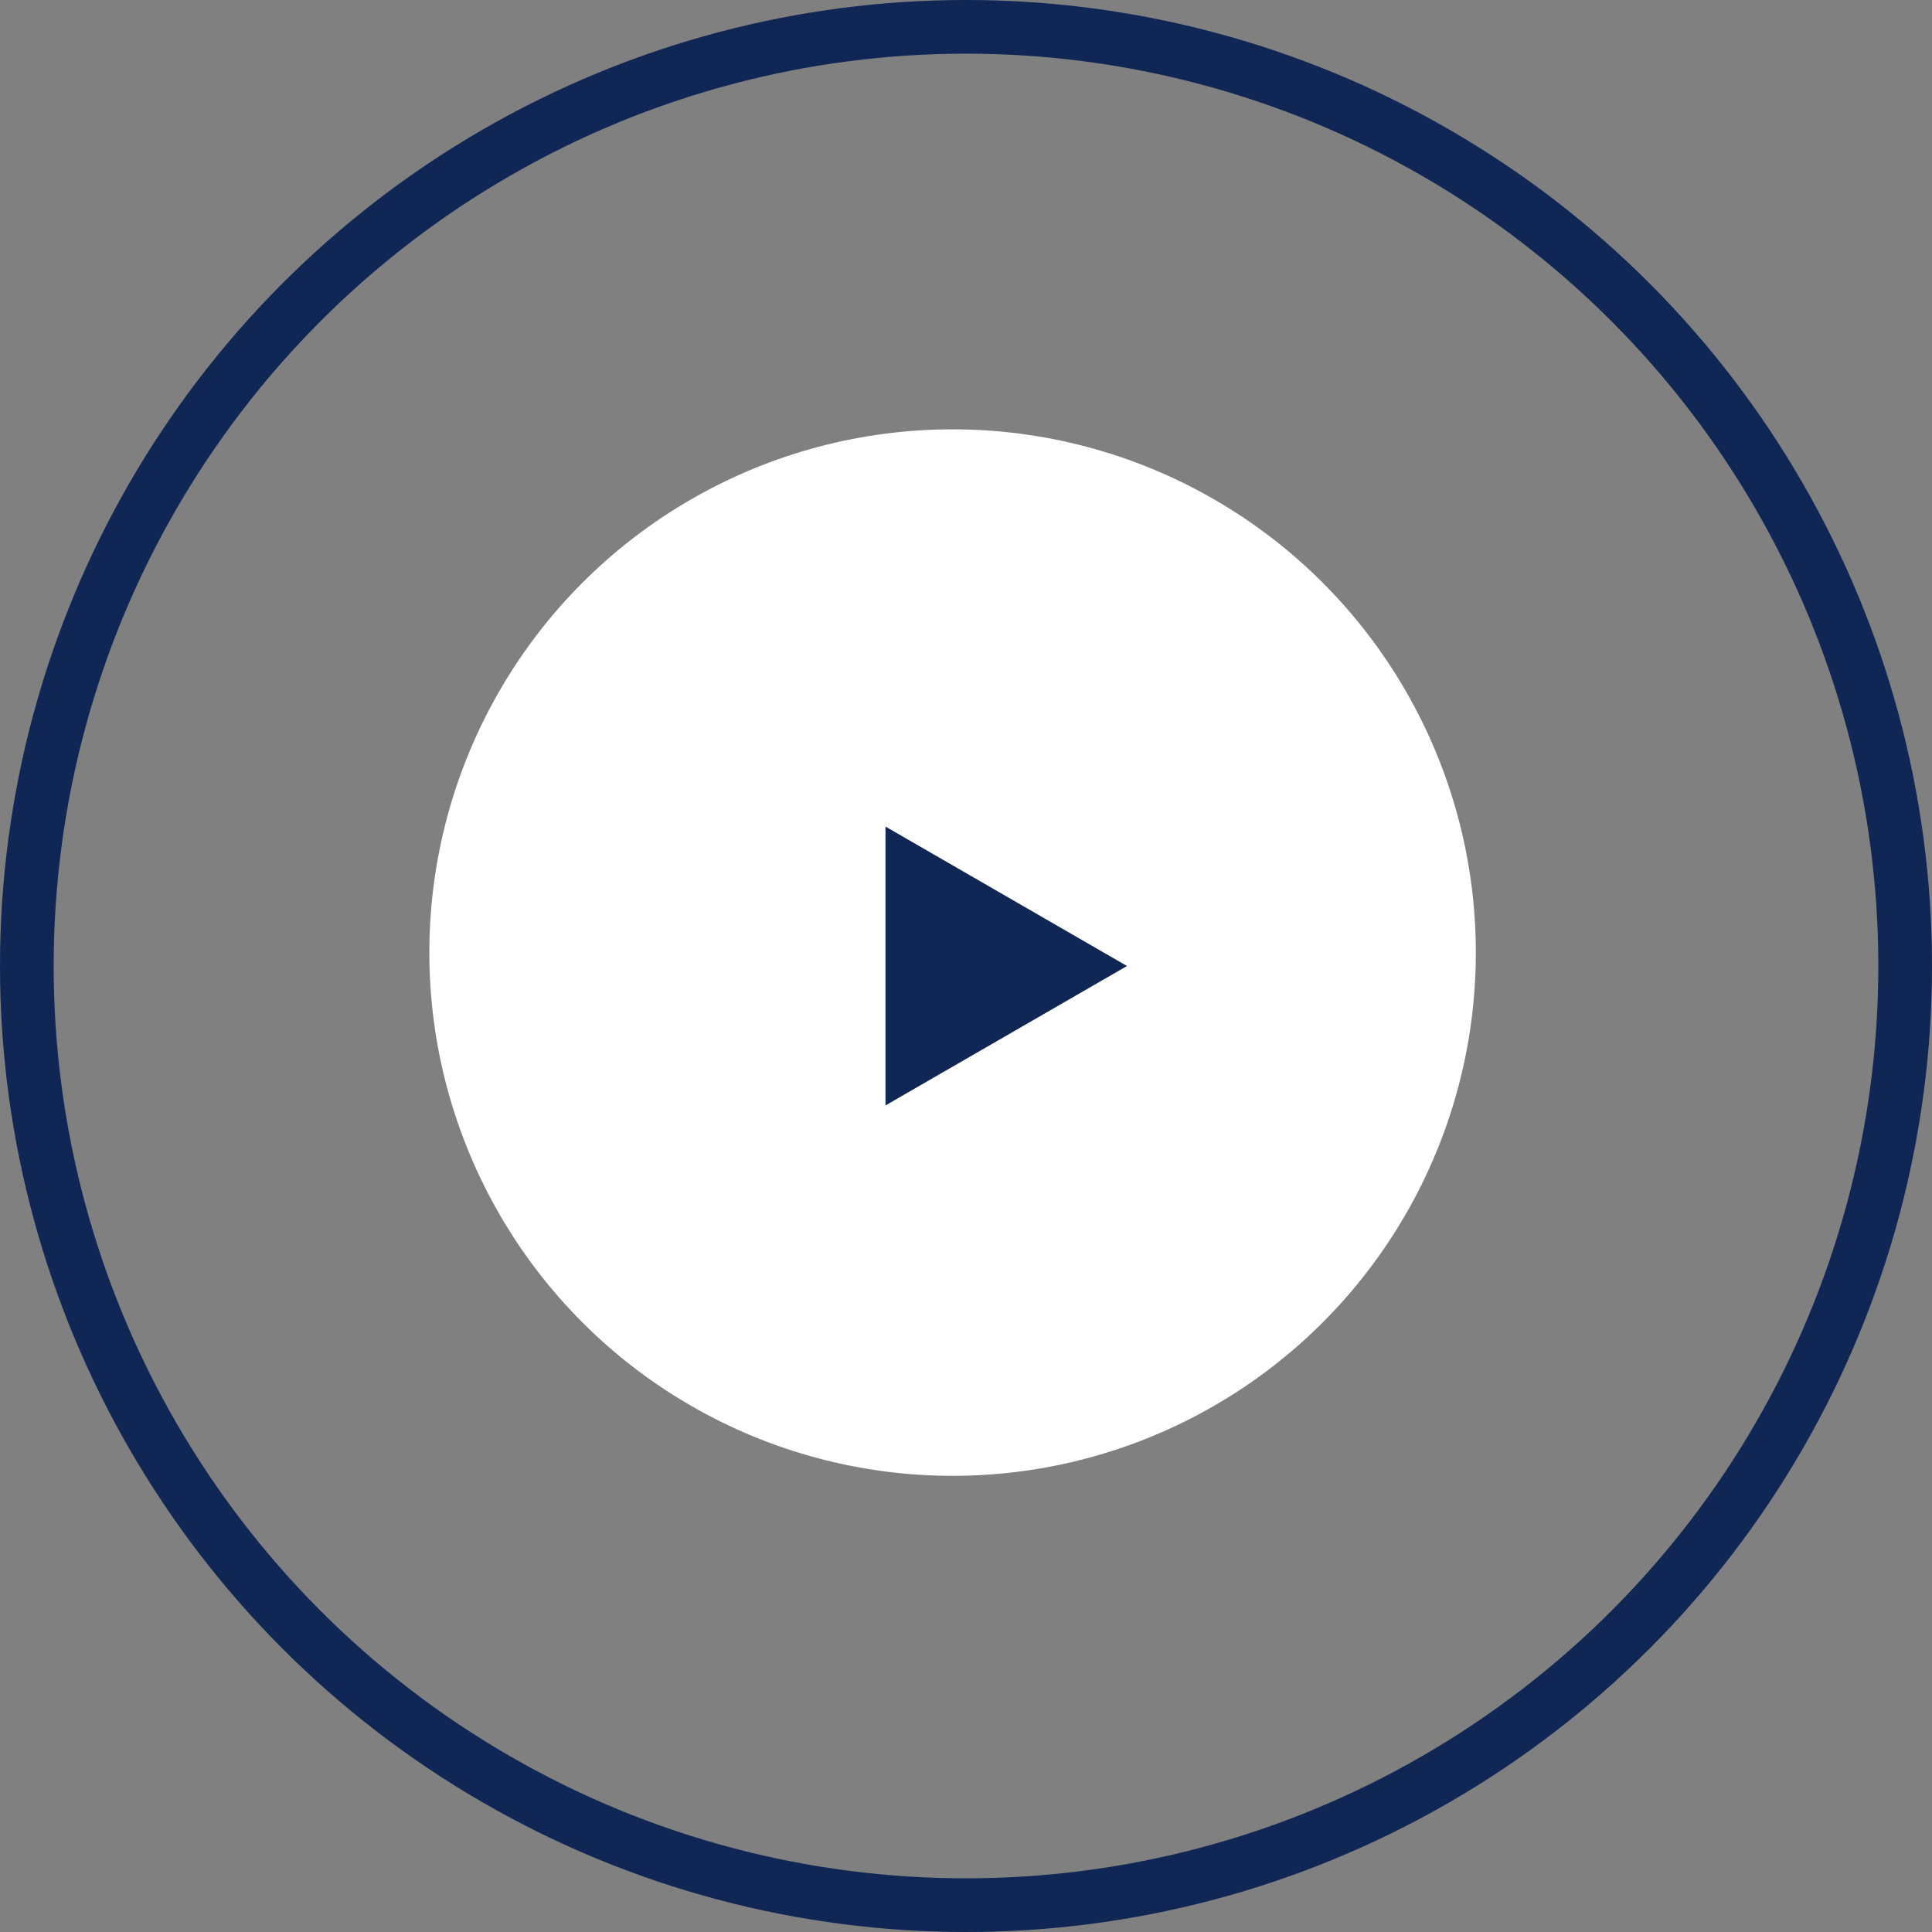 <svg width="72" height="72" viewBox="0 0 72 72" fill="none" xmlns="http://www.w3.org/2000/svg">
<rect x="0" y="0" width="72" height="72" fill="#808080" stroke="none"/>
<circle cx="36" cy="36" r="35" stroke="#102654" stroke-width="2"/>
<circle cx="35.5" cy="35.5" r="19.5" fill="white"/>
<path d="M42 36L33 41.196L33 30.804L42 36Z" fill="#102654"/>
</svg>
